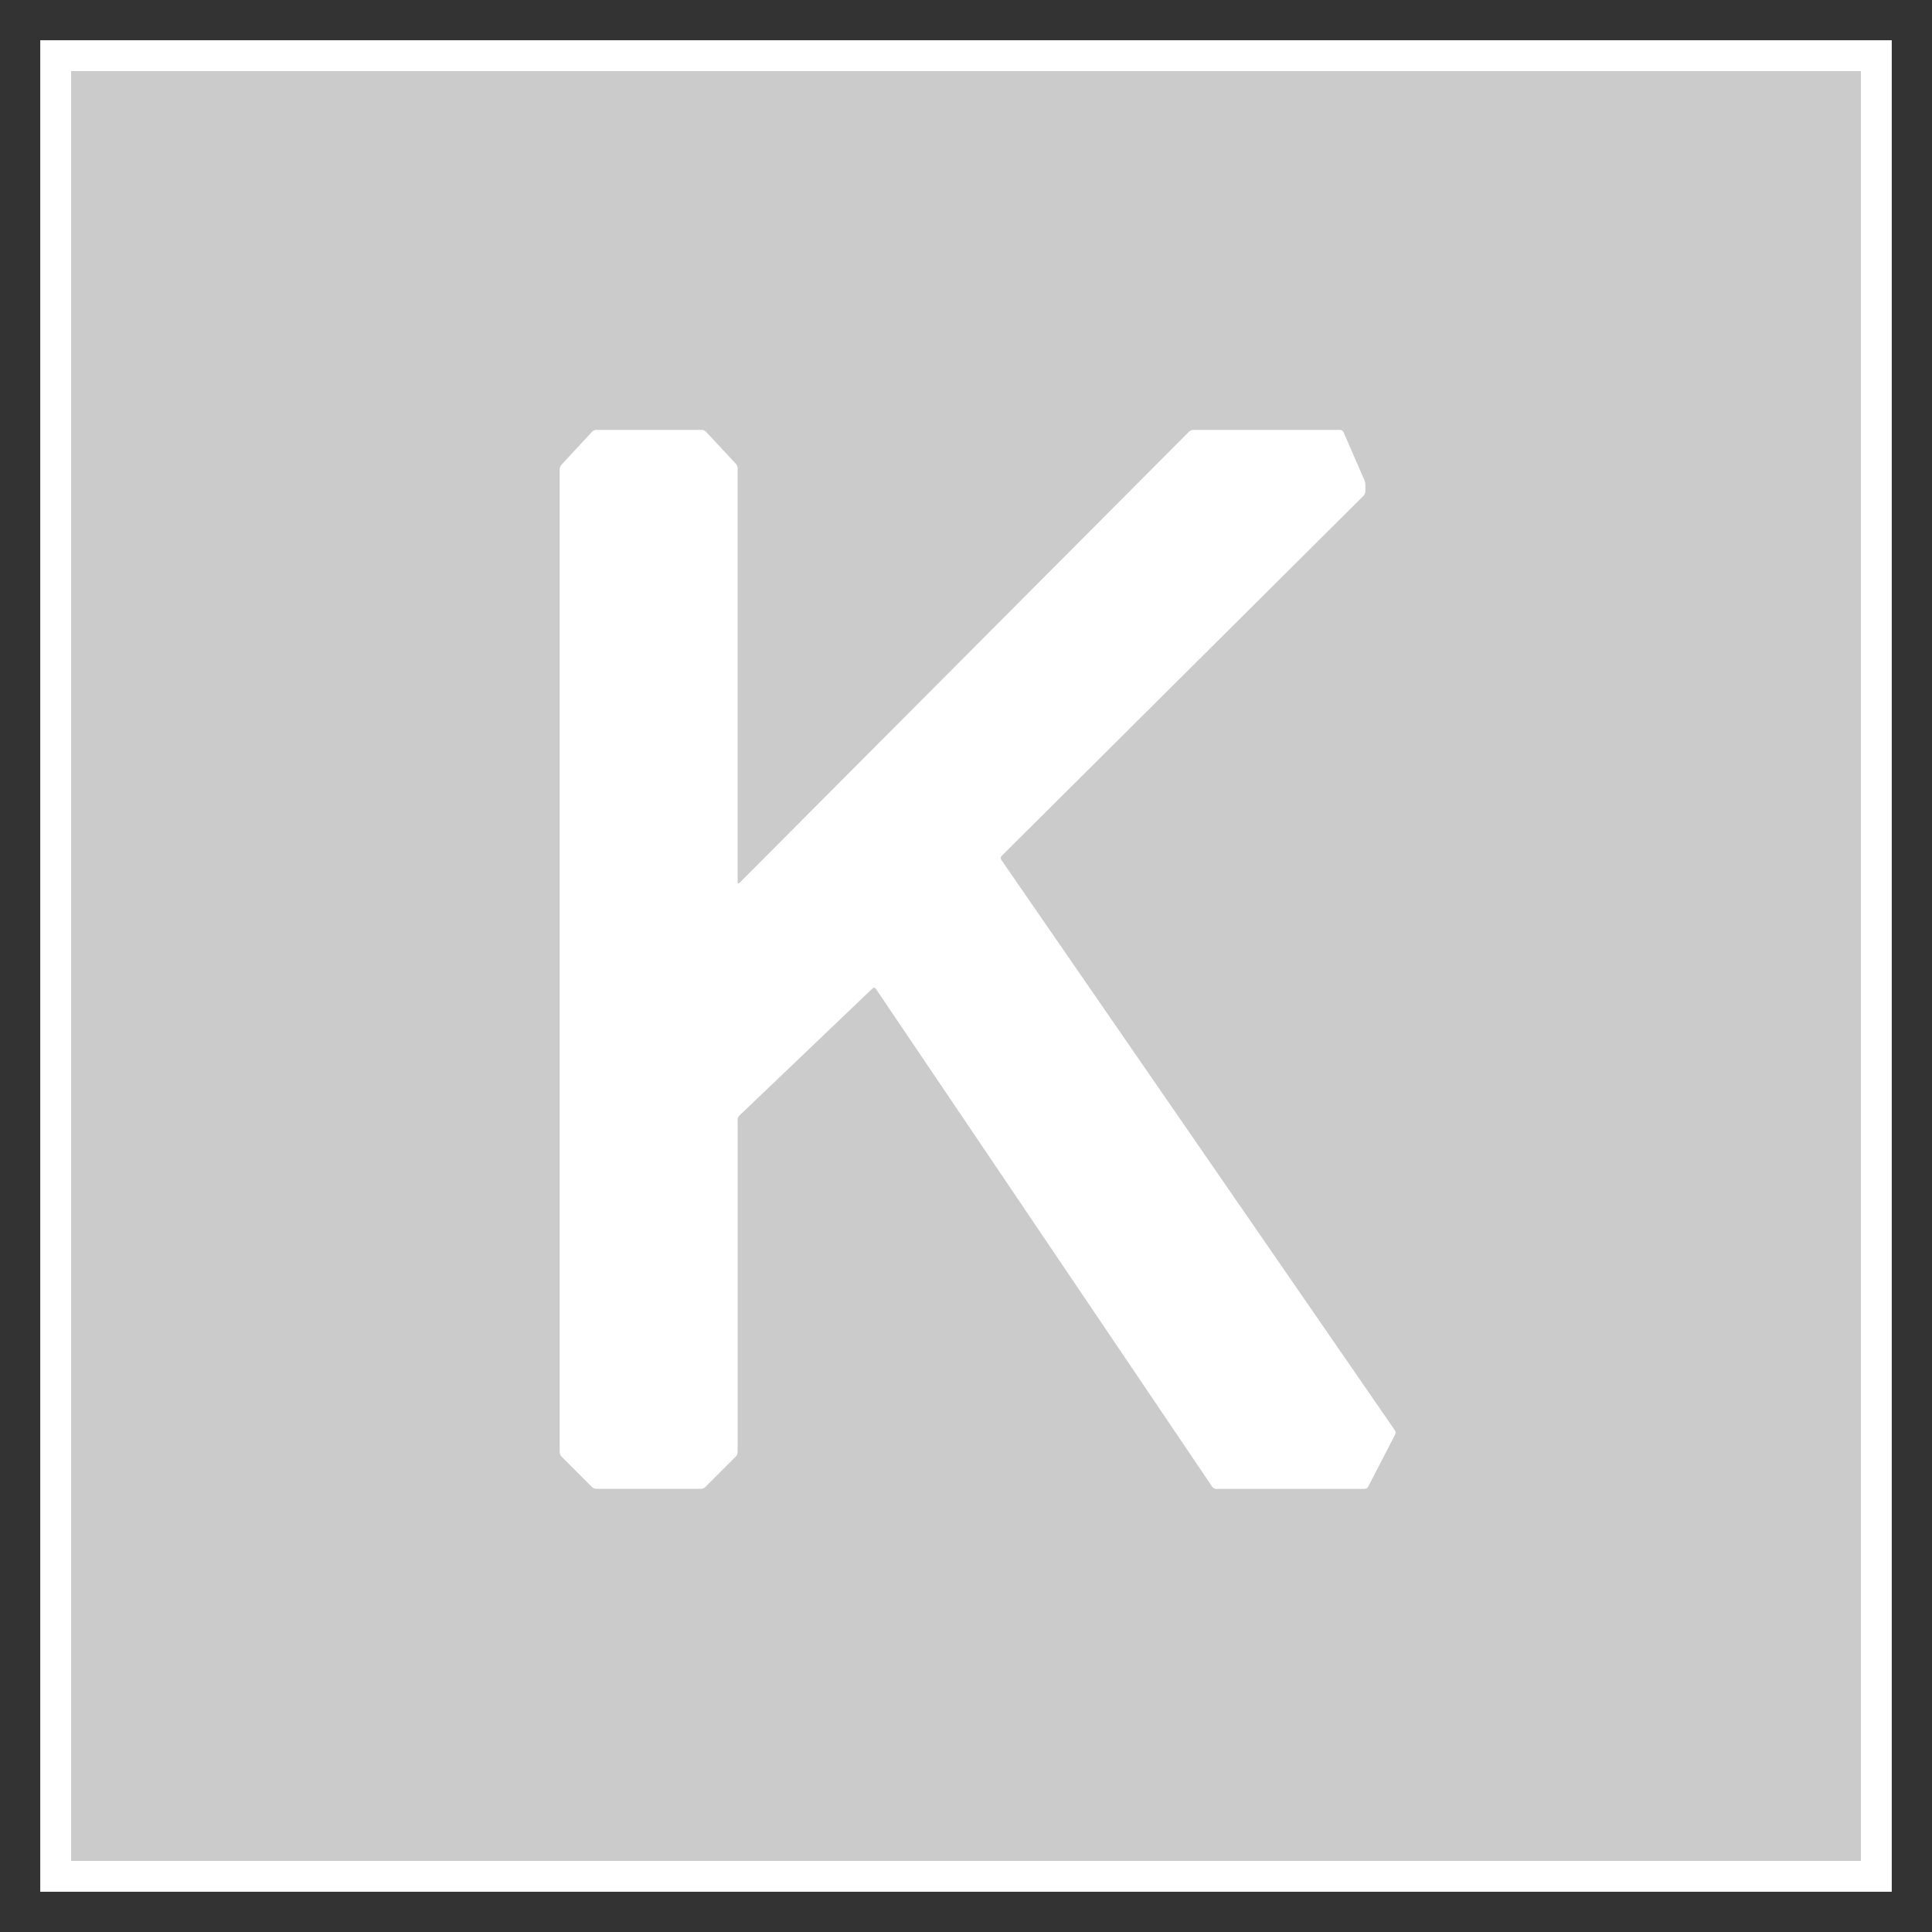 <svg width="48" height="48" viewBox="0 0 48 48" fill="none" xmlns="http://www.w3.org/2000/svg">
<rect x="0" y="0" width="48" height="48" fill="#333333" stroke="none"/>
<path d="M47 46.998C47 46.999 46.999 47 46.998 47H1.002C1.001 47 1 46.999 1 46.998V1.002C1 1.001 1.001 1 1.002 1H46.999C47 1 47 1.001 47 1.002V46.998H47Z" fill="white"/>
<path d="M46.233 46.232C46.233 46.232 46.232 46.233 46.232 46.233H1.768C1.767 46.233 1.767 46.232 1.767 46.232V1.768C1.767 1.767 1.767 1.767 1.768 1.767H46.232C46.233 1.767 46.234 1.767 46.234 1.768V46.232H46.233Z" fill="#CBCBCB"/>
<path d="M13.906 36.082C13.906 36.116 13.925 36.163 13.949 36.186L14.71 36.947C14.734 36.971 14.781 36.99 14.814 36.99H17.418C17.452 36.99 17.499 36.971 17.522 36.947L18.283 36.186C18.307 36.162 18.326 36.116 18.326 36.082V27.818C18.326 27.784 18.346 27.738 18.371 27.715L21.68 24.555C21.704 24.532 21.739 24.535 21.758 24.563L30.119 36.941C30.137 36.968 30.18 36.991 30.214 36.991H33.903C33.937 36.991 33.977 36.967 33.992 36.937L34.662 35.64C34.677 35.61 34.674 35.563 34.655 35.535L24.876 21.361C24.857 21.333 24.86 21.291 24.884 21.267L33.879 12.315C33.903 12.291 33.922 12.245 33.922 12.211V12.046C33.922 12.012 33.911 11.96 33.898 11.928L33.379 10.736C33.366 10.705 33.327 10.68 33.294 10.68H29.647C29.613 10.68 29.566 10.699 29.543 10.723L18.37 21.937C18.346 21.961 18.327 21.953 18.327 21.919V11.631C18.327 11.598 18.308 11.55 18.285 11.526L17.539 10.725C17.516 10.7 17.47 10.68 17.436 10.68H14.814C14.78 10.68 14.734 10.7 14.711 10.725L13.947 11.55C13.924 11.575 13.905 11.622 13.905 11.656V36.082H13.906Z" fill="white"/>
</svg>
